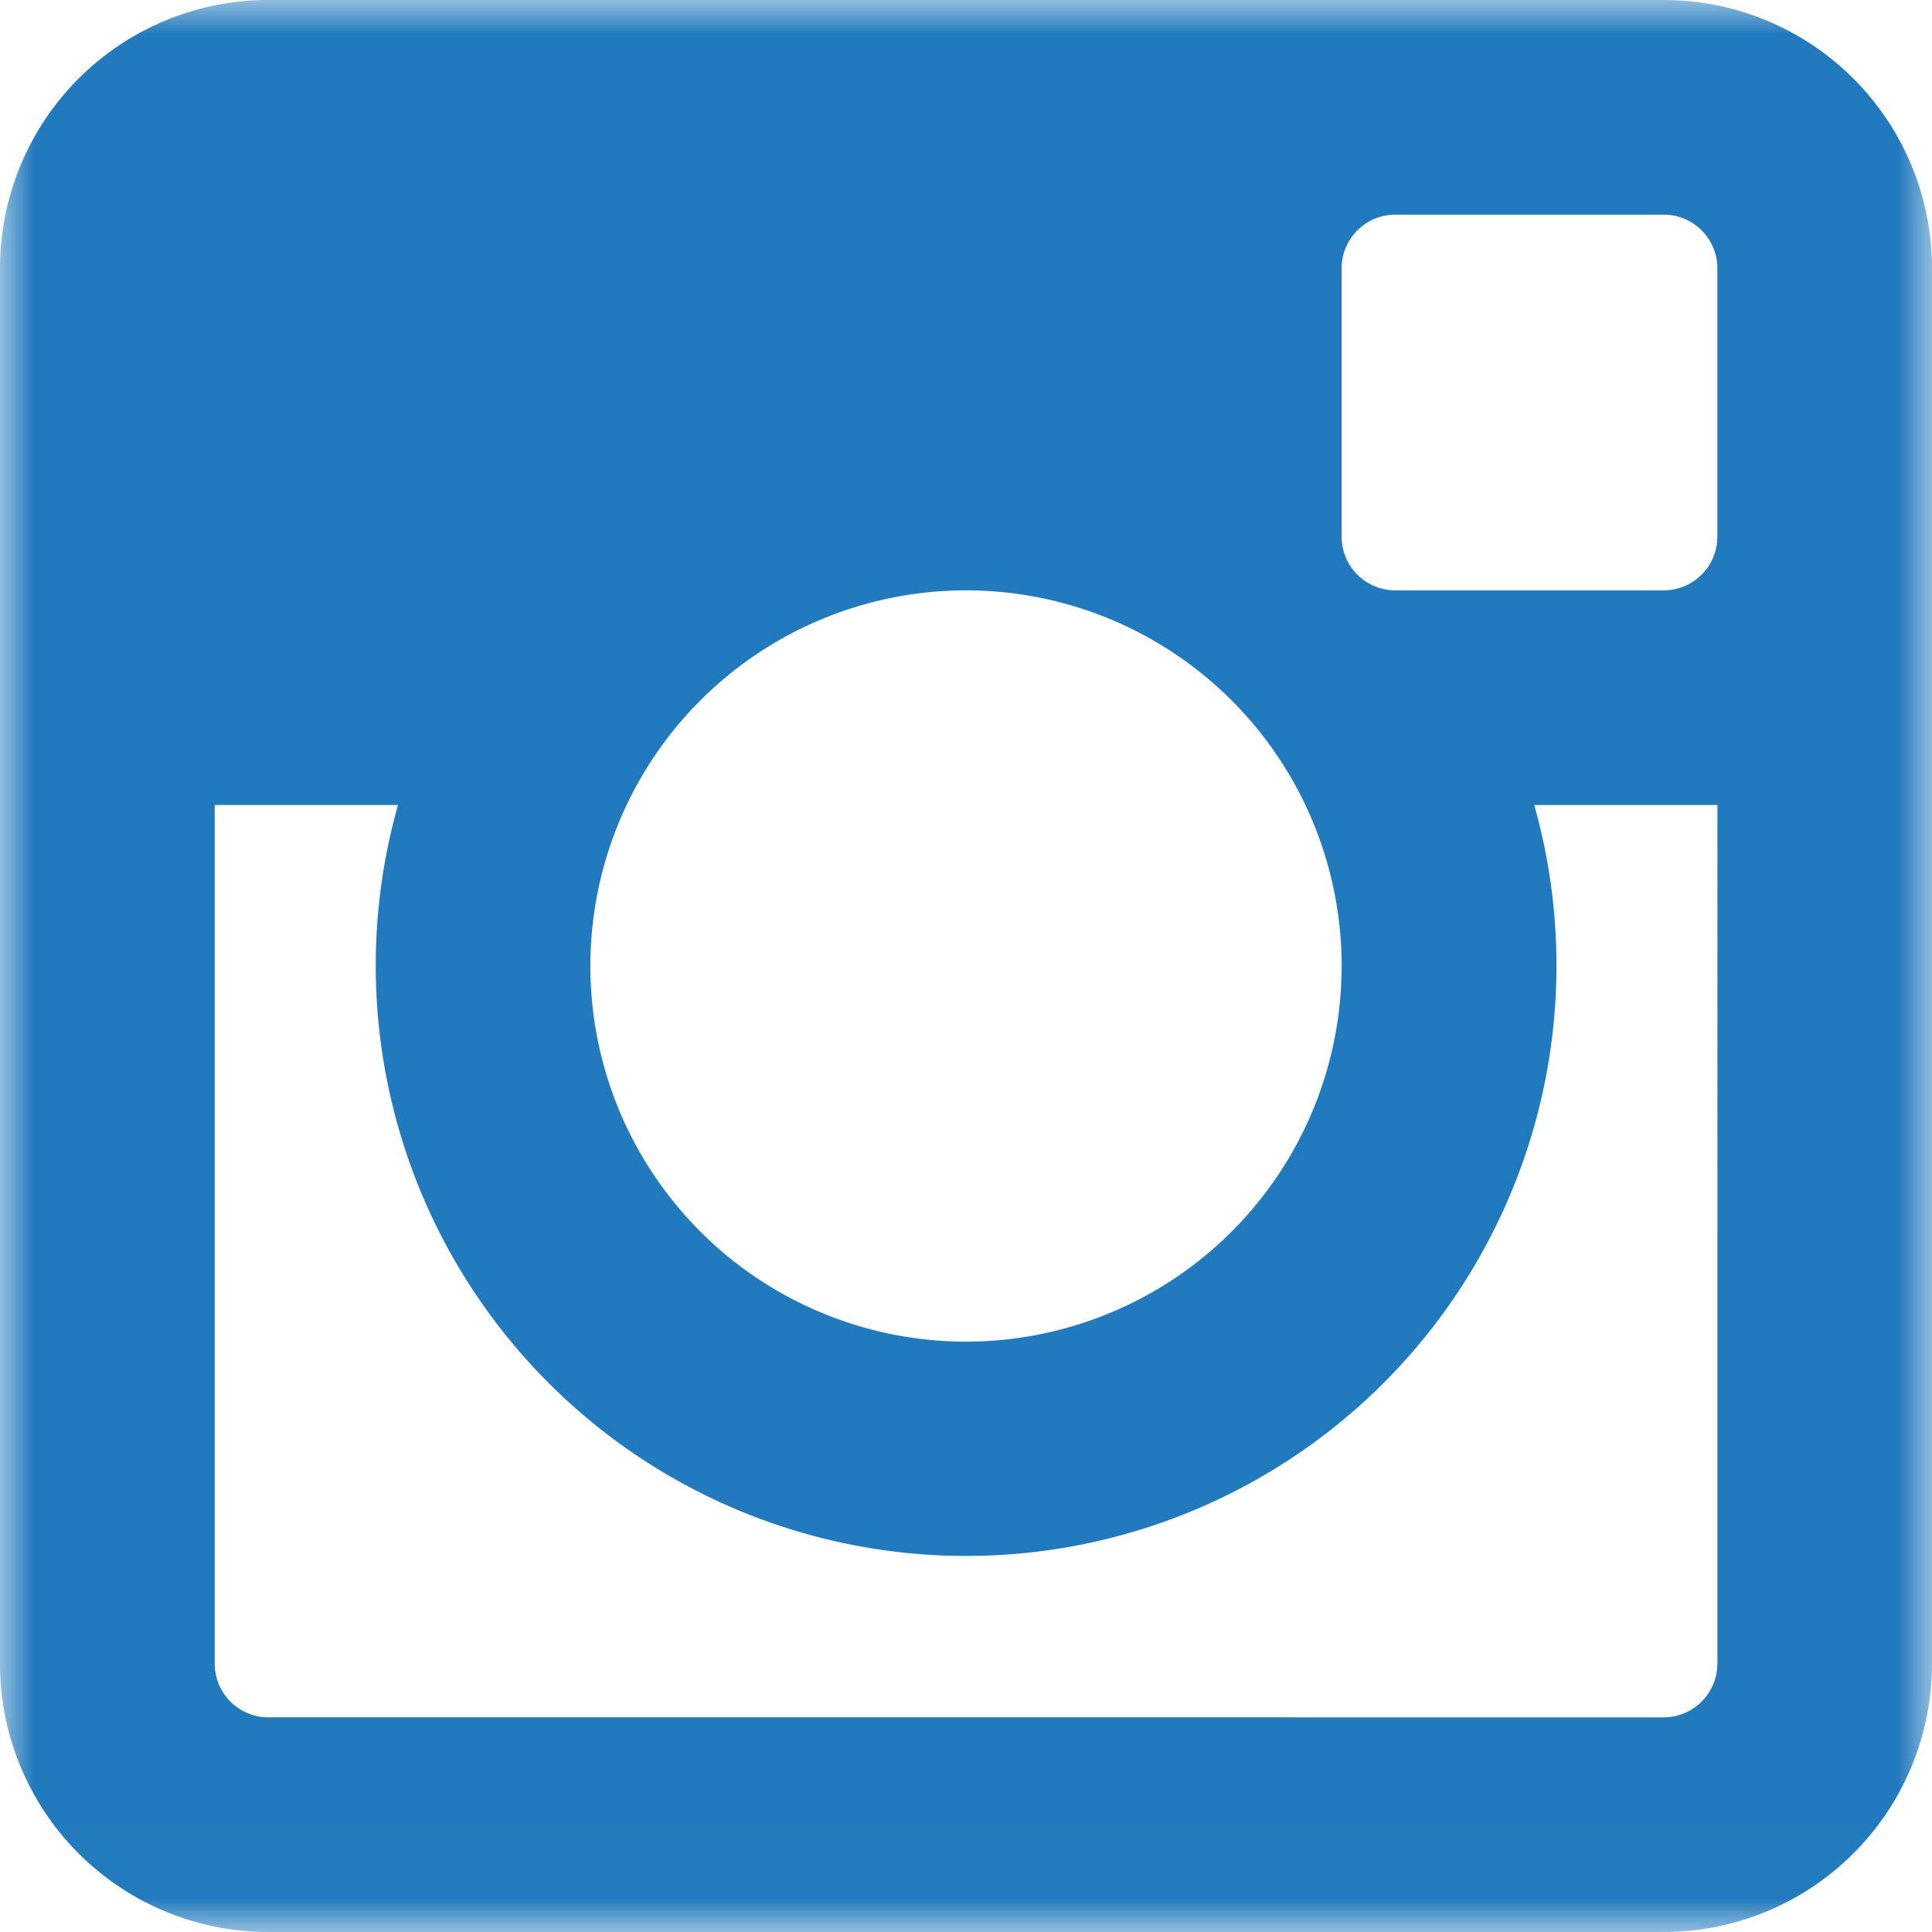 <svg width="28" height="28" viewBox="0 0 28 28" xmlns="http://www.w3.org/2000/svg" xmlns:xlink="http://www.w3.org/1999/xlink"><title>919EF2E6-23A4-4450-A504-0DB253539998</title><defs><path id="a" d="M0 27.994h28V0H0z"/></defs><g fill="none" fill-rule="evenodd" opacity=".87"><mask id="b" fill="#fff"><use xlink:href="#a"/></mask><path d="M24.889 7.778c0 .43-.348.778-.778.778h-3.889a.778.778 0 0 1-.778-.778v-3.89c0-.429.349-.777.778-.777h3.89c.429 0 .777.348.777.778v3.889zm0 16.333c0 .43-.348.778-.778.778H3.89a.778.778 0 0 1-.778-.778V11.667h2.656a8.556 8.556 0 1 0 16.467 0h2.655V24.11zM14 8.556a5.444 5.444 0 1 1 0 10.888 5.444 5.444 0 0 1 0-10.888zM24.111 0H3.89A3.889 3.889 0 0 0 0 3.889V24.11A3.889 3.889 0 0 0 3.889 28H24.11A3.889 3.889 0 0 0 28 24.111V3.89A3.889 3.889 0 0 0 24.111 0z" fill="#0066B3" mask="url(#b)"/></g></svg>